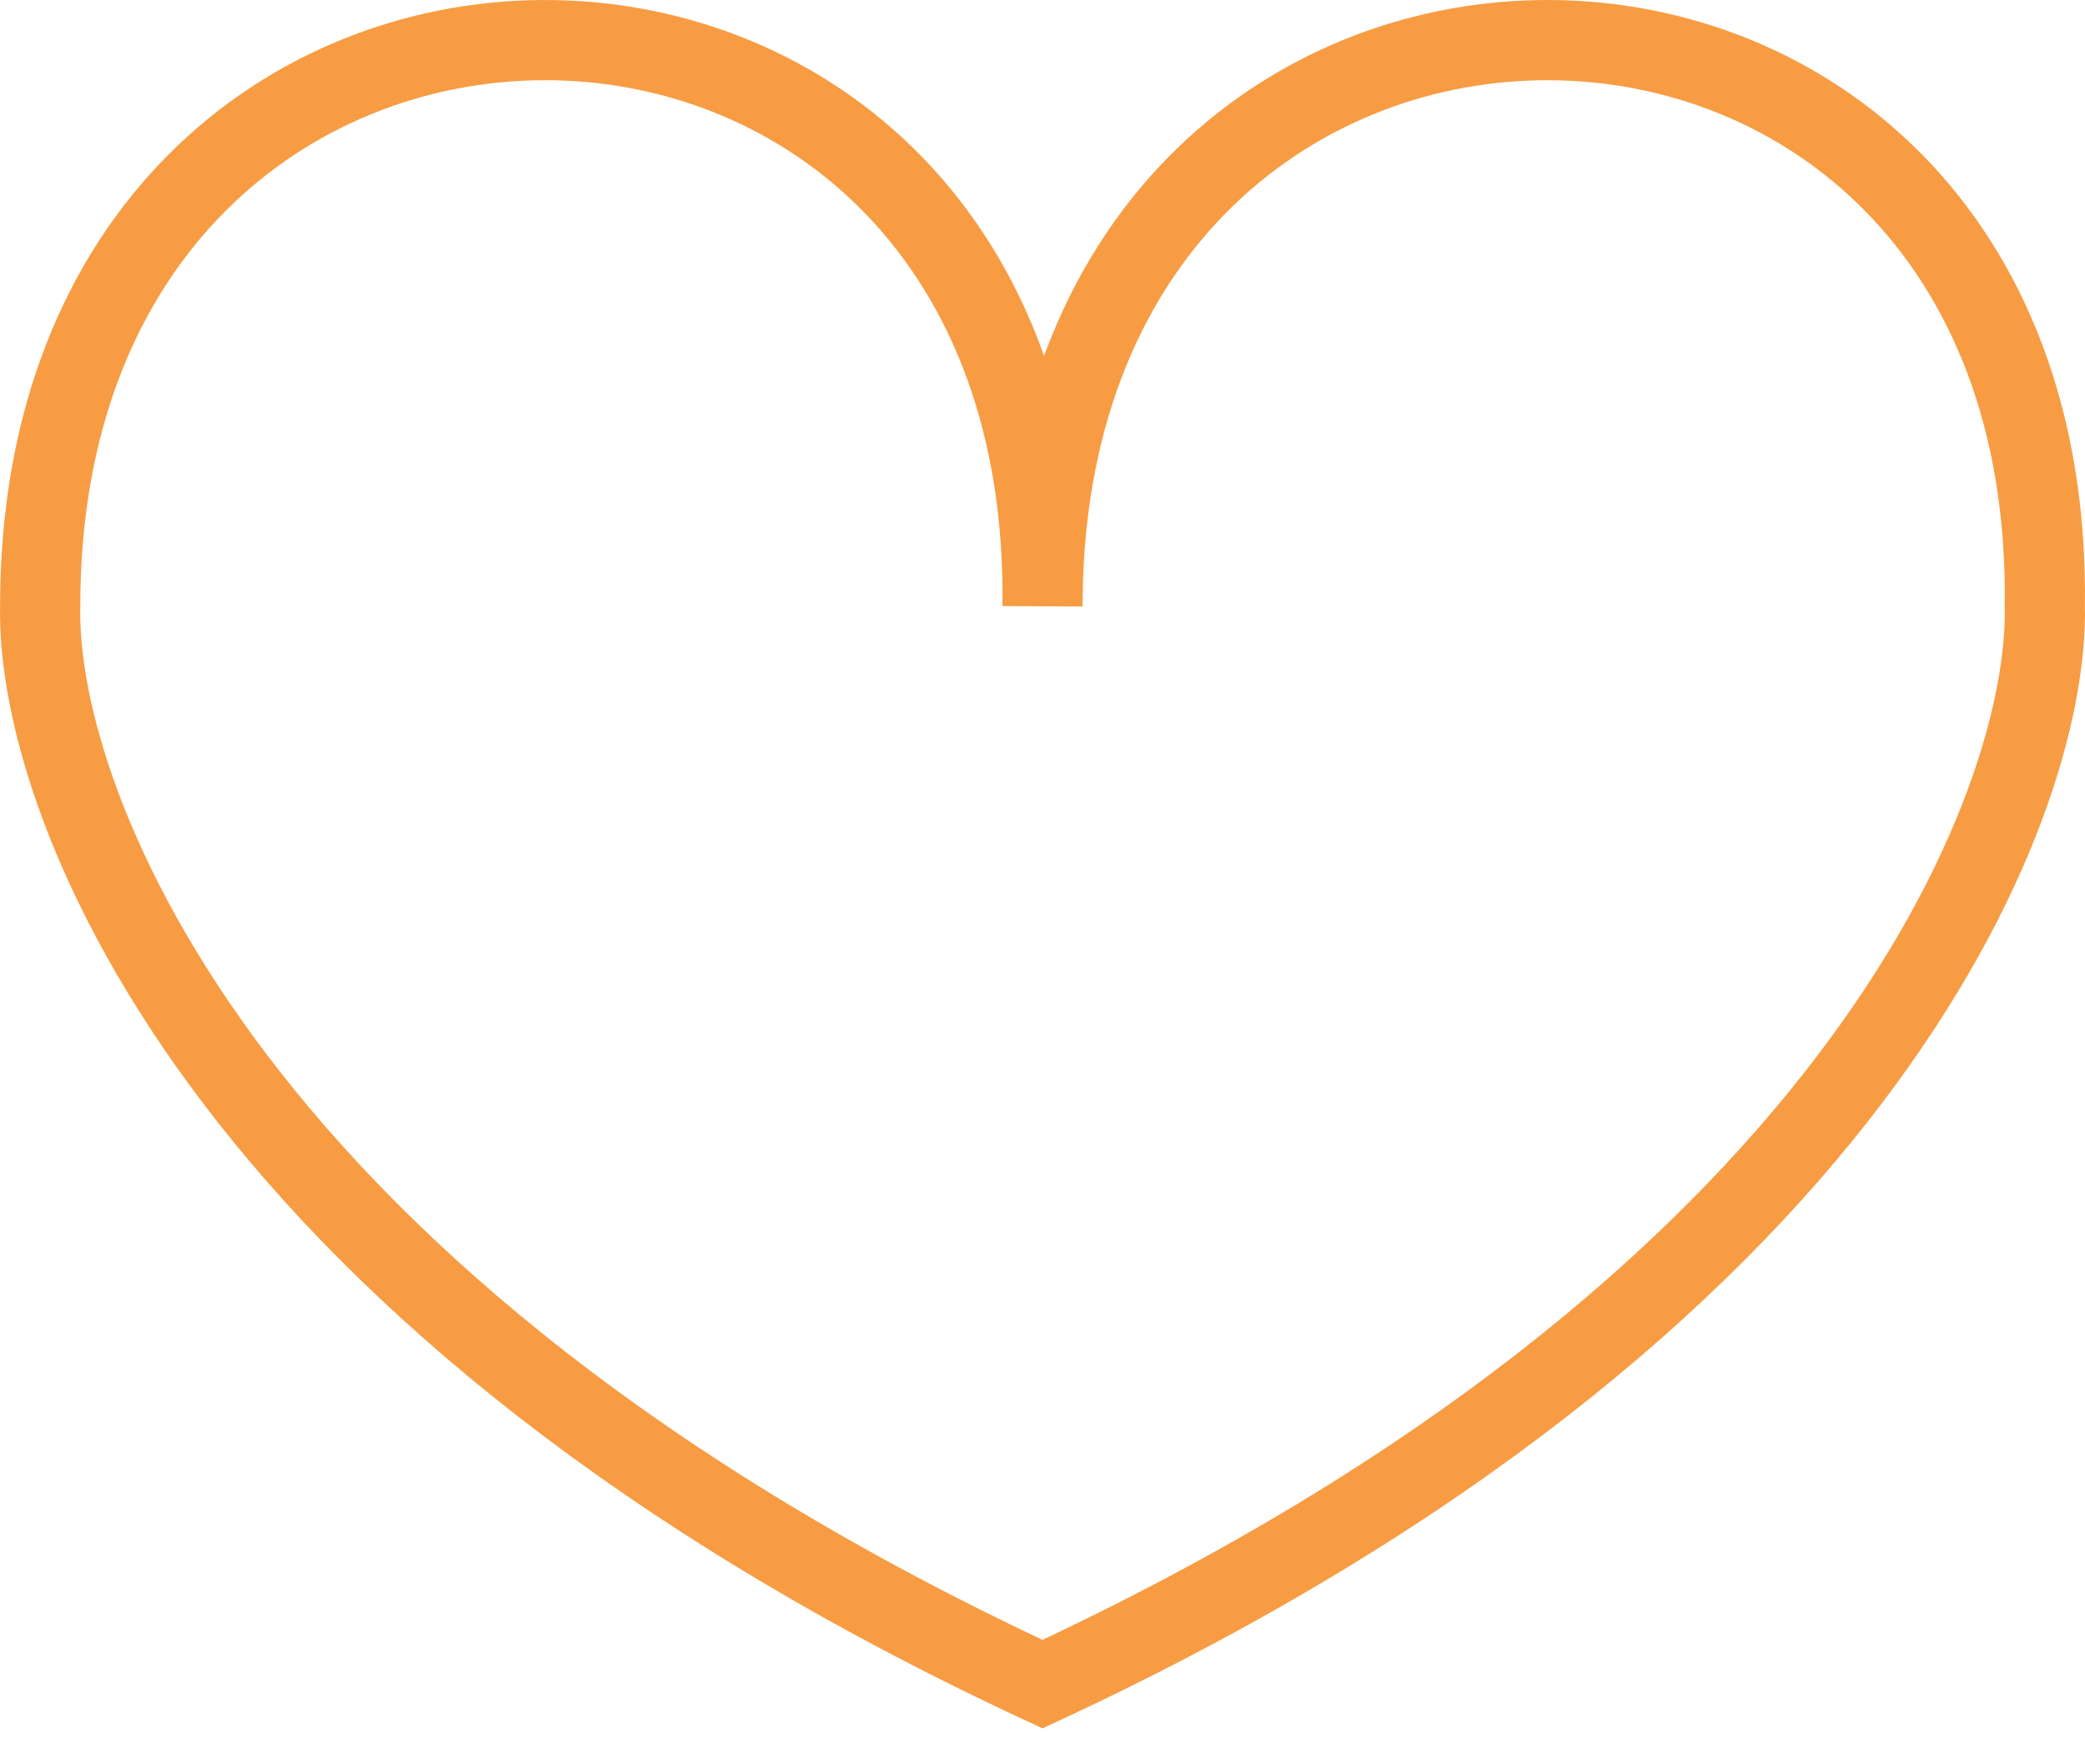 <svg width="52" height="44" viewBox="0 0 52 44" fill="none" xmlns="http://www.w3.org/2000/svg">
<path d="M26.002 14.837C26 14.929 26 15.022 26 15.115C26.001 15.022 26.002 14.929 26.002 14.837ZM26.002 14.837C26.001 -3.704 1.002 -3.612 1.002 15.115C0.897 20.156 5.751 32.59 26 42C46.248 32.59 51.102 20.156 50.998 15.115C51.247 -3.612 26.249 -3.704 26.002 14.837Z" stroke="#F79C43" stroke-width="2"/>
</svg>
